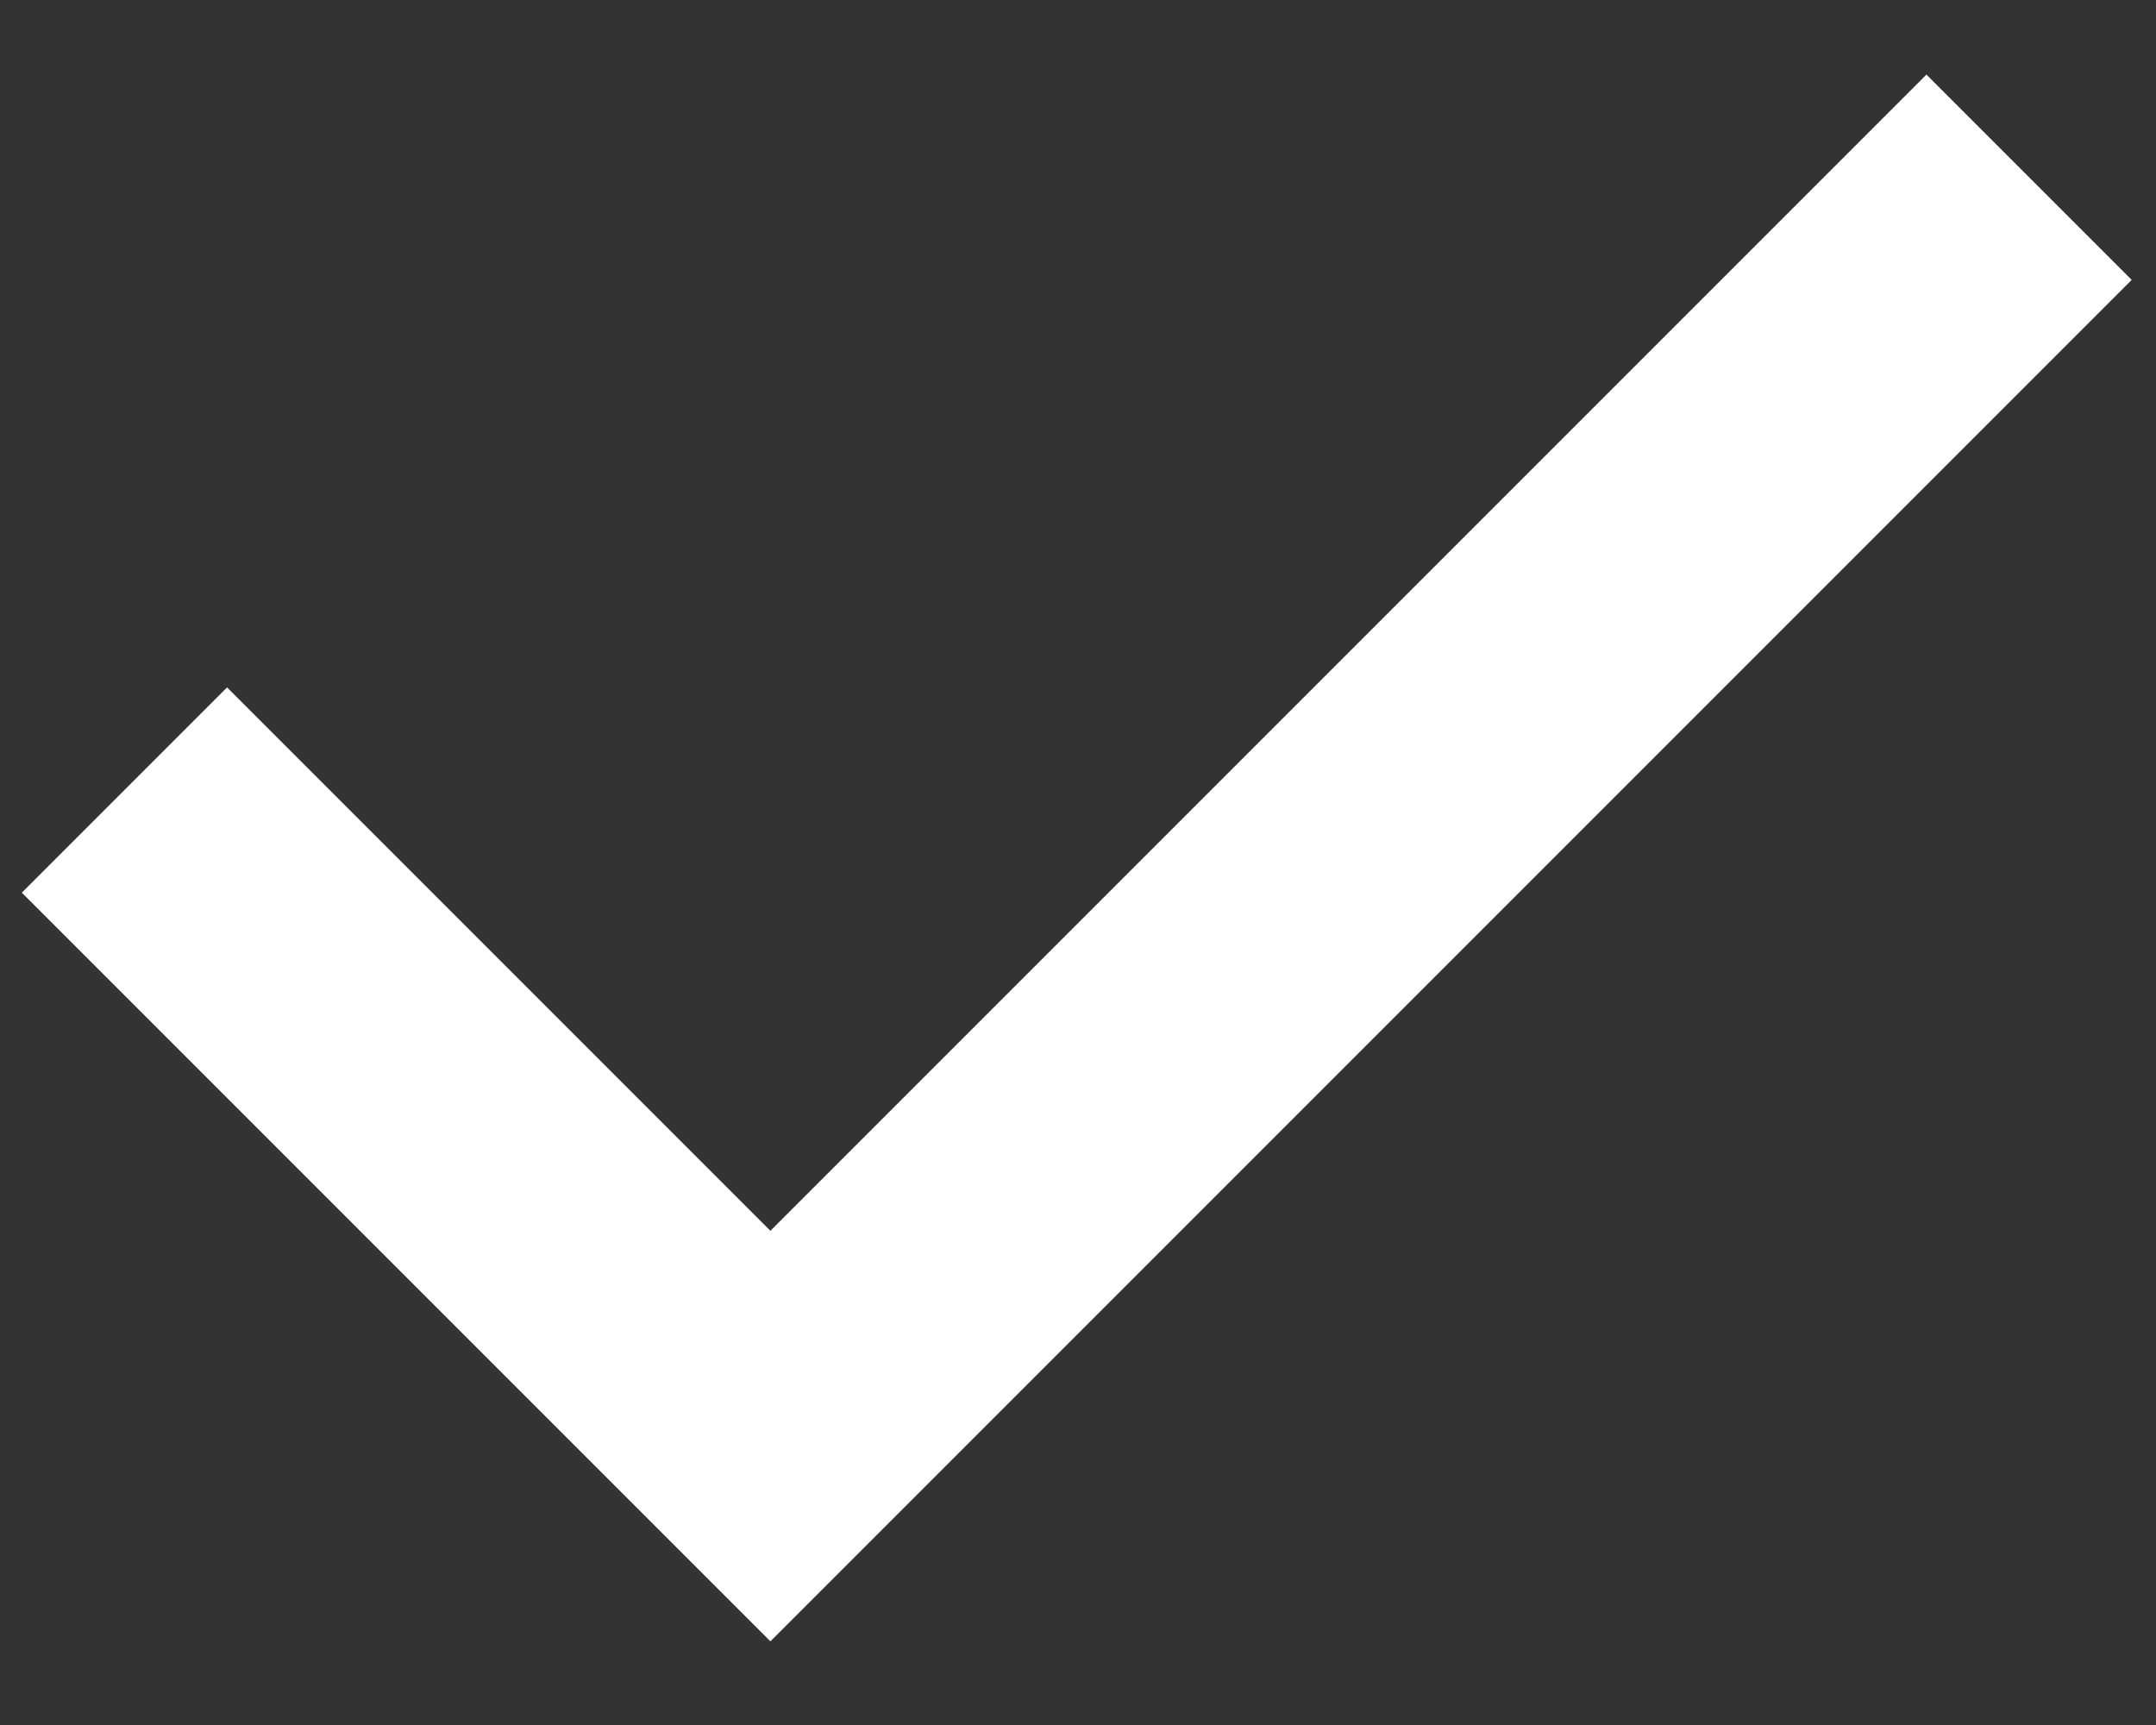 <svg
  width="25"
  height="20"
  viewBox="0 0 25 20"
  fill="none"
  xmlns="http://www.w3.org/2000/svg"
>
  <rect x="0" y="0" width="25" height="20" fill="#333333" stroke="none"/>
  <path
    d="M8.933 19.03L0.253 10.35L2.633 7.97L8.933 14.27L22.338 0.865L24.718 3.245L8.933 19.03Z"
    fill="white"
  />
</svg>
